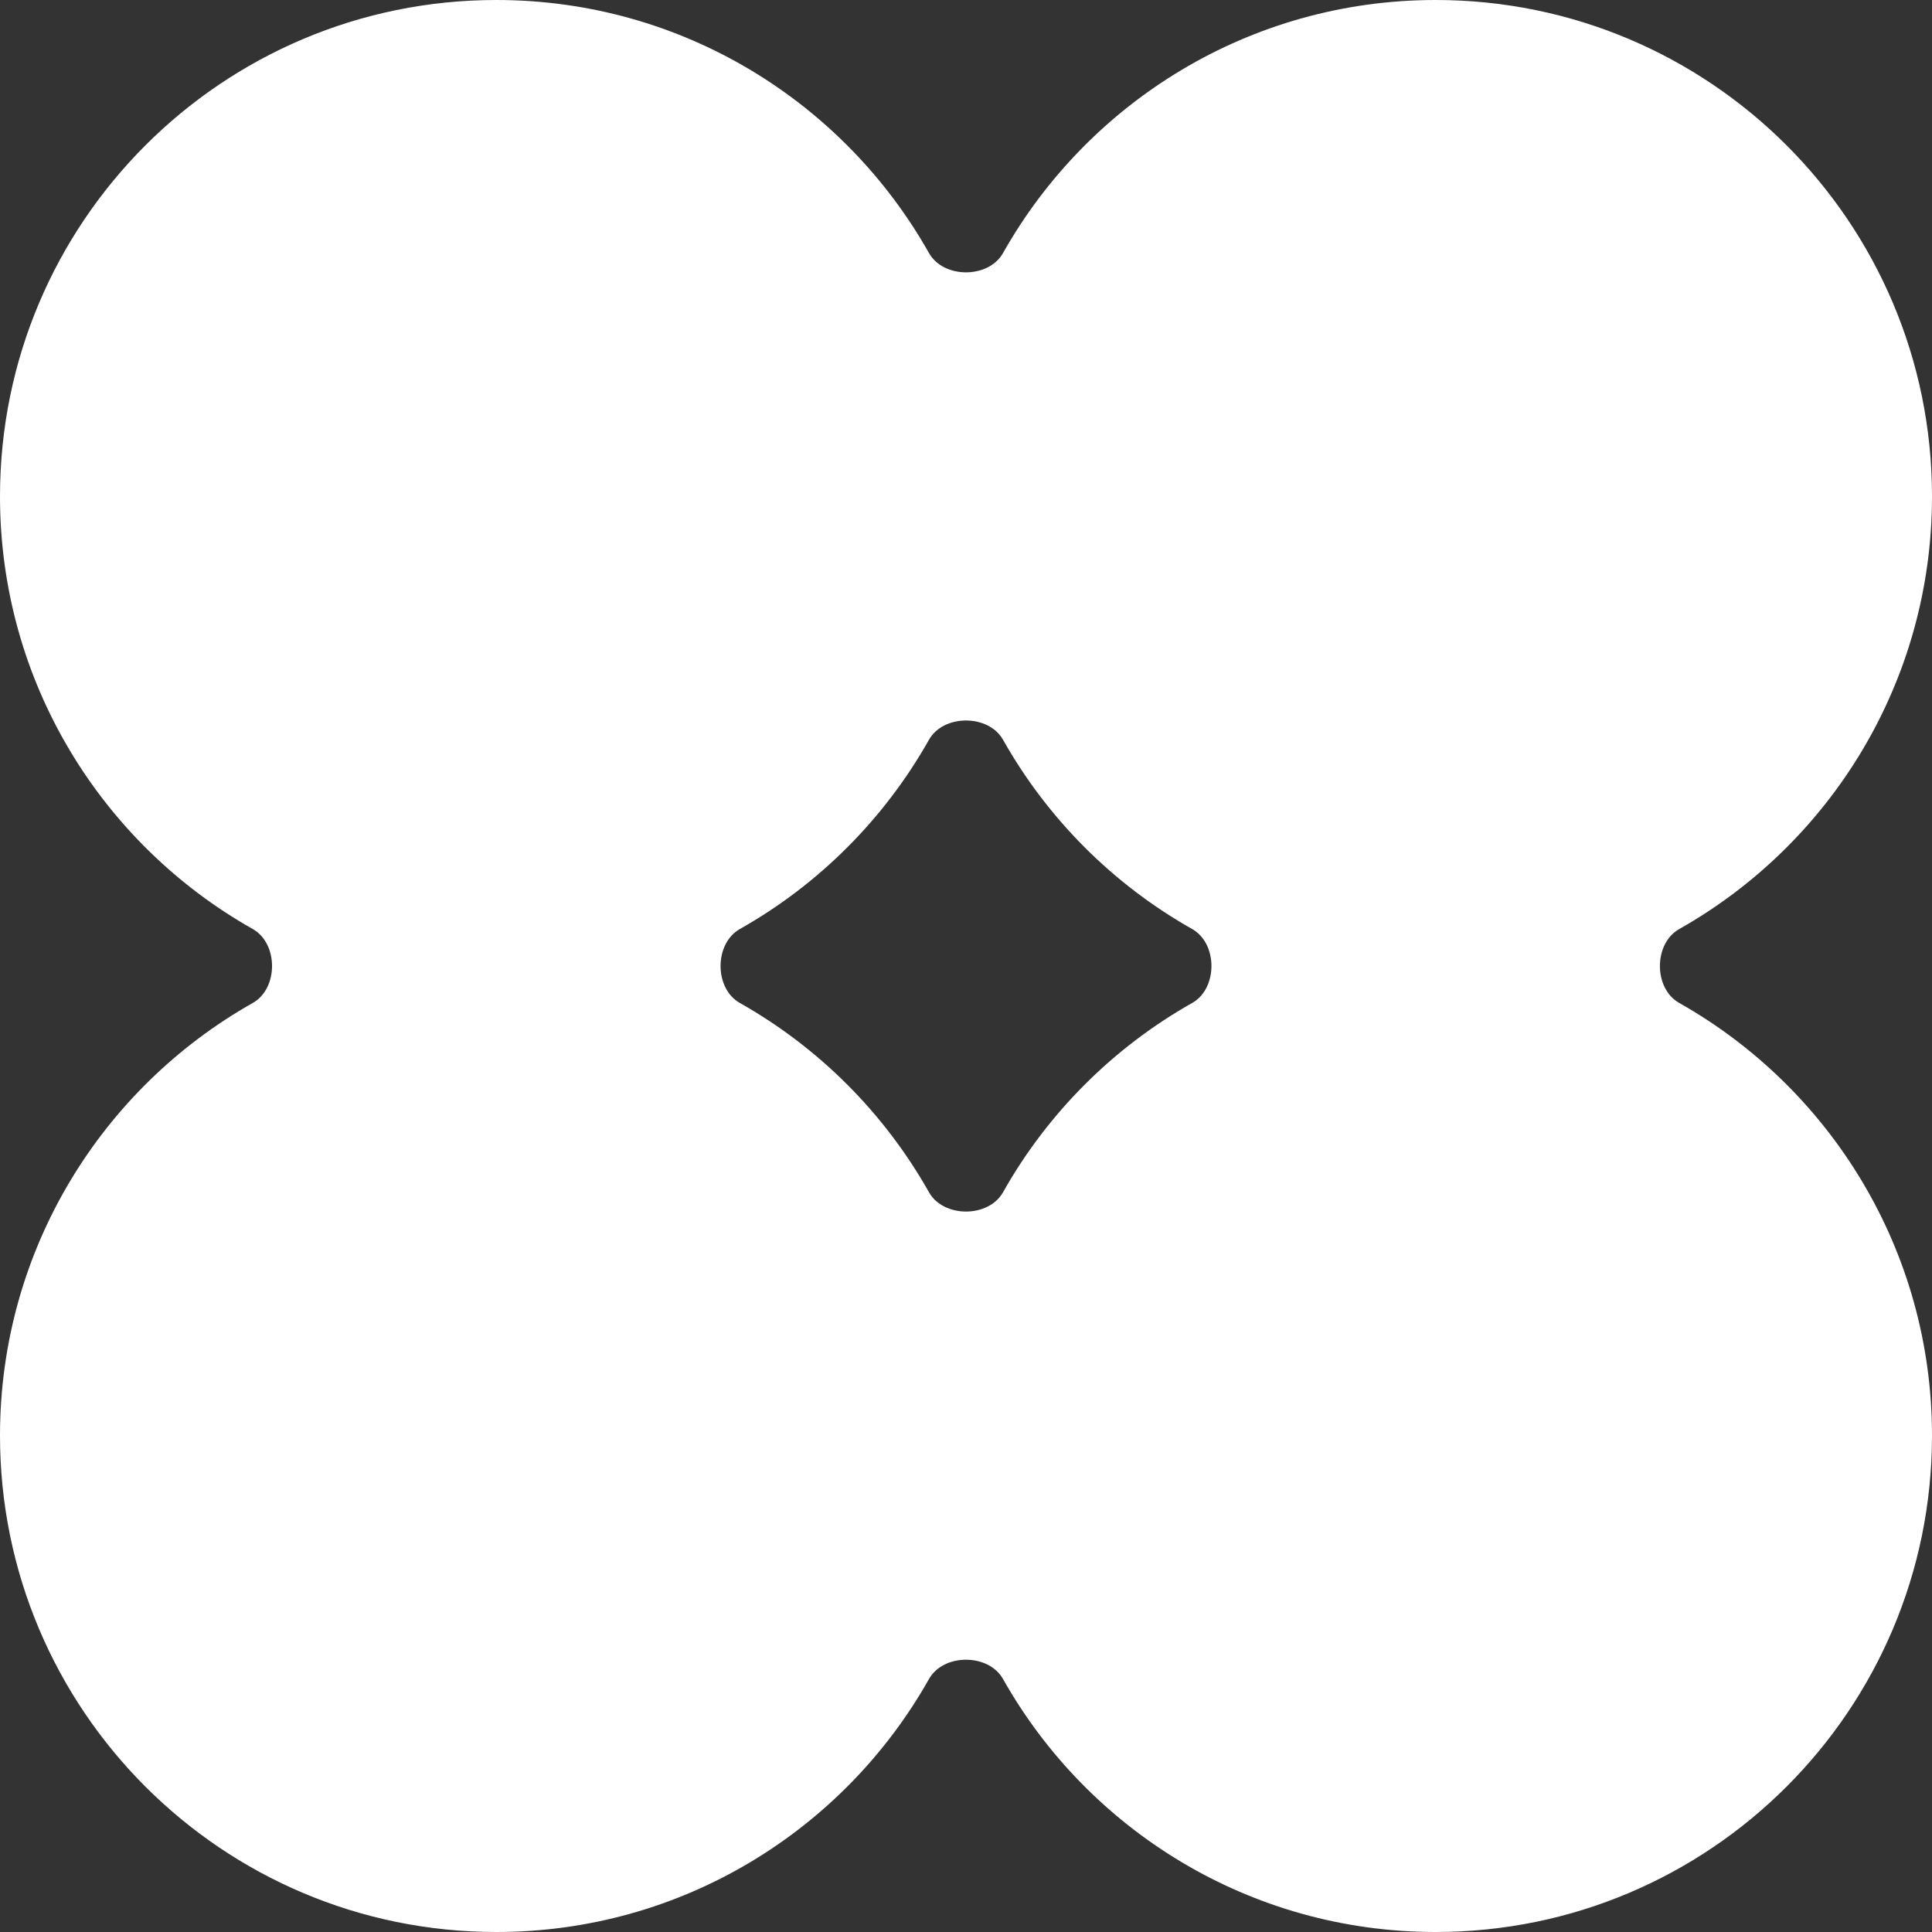 <svg width="30" height="30" viewBox="0 0 30 30" fill="none" xmlns="http://www.w3.org/2000/svg">
<rect x="0" y="0" width="30" height="30" fill="#333333" stroke="none"/>
<g clip-path="url(#clip0_994_19423)">
<path fill-rule="evenodd" clip-rule="evenodd" d="M11.488 15.574C11.089 15.349 11.089 14.652 11.488 14.426C12.715 13.734 13.733 12.715 14.425 11.487C14.65 11.088 15.35 11.088 15.575 11.487C16.267 12.715 17.285 13.734 18.512 14.426C18.911 14.652 18.911 15.349 18.512 15.574C17.285 16.266 16.267 17.285 15.575 18.513C15.35 18.913 14.65 18.913 14.425 18.513C13.733 17.285 12.715 16.266 11.488 15.574ZM15.575 26.072C15.35 25.672 14.65 25.672 14.425 26.072C13.103 28.417 10.59 30 7.707 30C3.45 30 0 26.549 0 22.292C0 19.41 1.582 16.896 3.925 15.574C4.324 15.349 4.324 14.652 3.925 14.426C1.582 13.104 0 10.591 0 7.708C0 3.451 3.45 0 7.707 0C10.59 0 13.103 1.584 14.425 3.929C14.65 4.329 15.35 4.329 15.575 3.929C16.897 1.584 19.41 0 22.293 0C26.55 0 30 3.451 30 7.708C30 10.591 28.418 13.104 26.075 14.426C25.675 14.652 25.675 15.349 26.075 15.574C28.418 16.896 30 19.41 30 22.292C30 26.549 26.549 30 22.293 30C19.41 30 16.897 28.417 15.575 26.072Z" fill="white"/>
</g>
<defs>
<clipPath id="clip0_994_19423">
<rect width="30" height="30" fill="white"/>
</clipPath>
</defs>
</svg>
